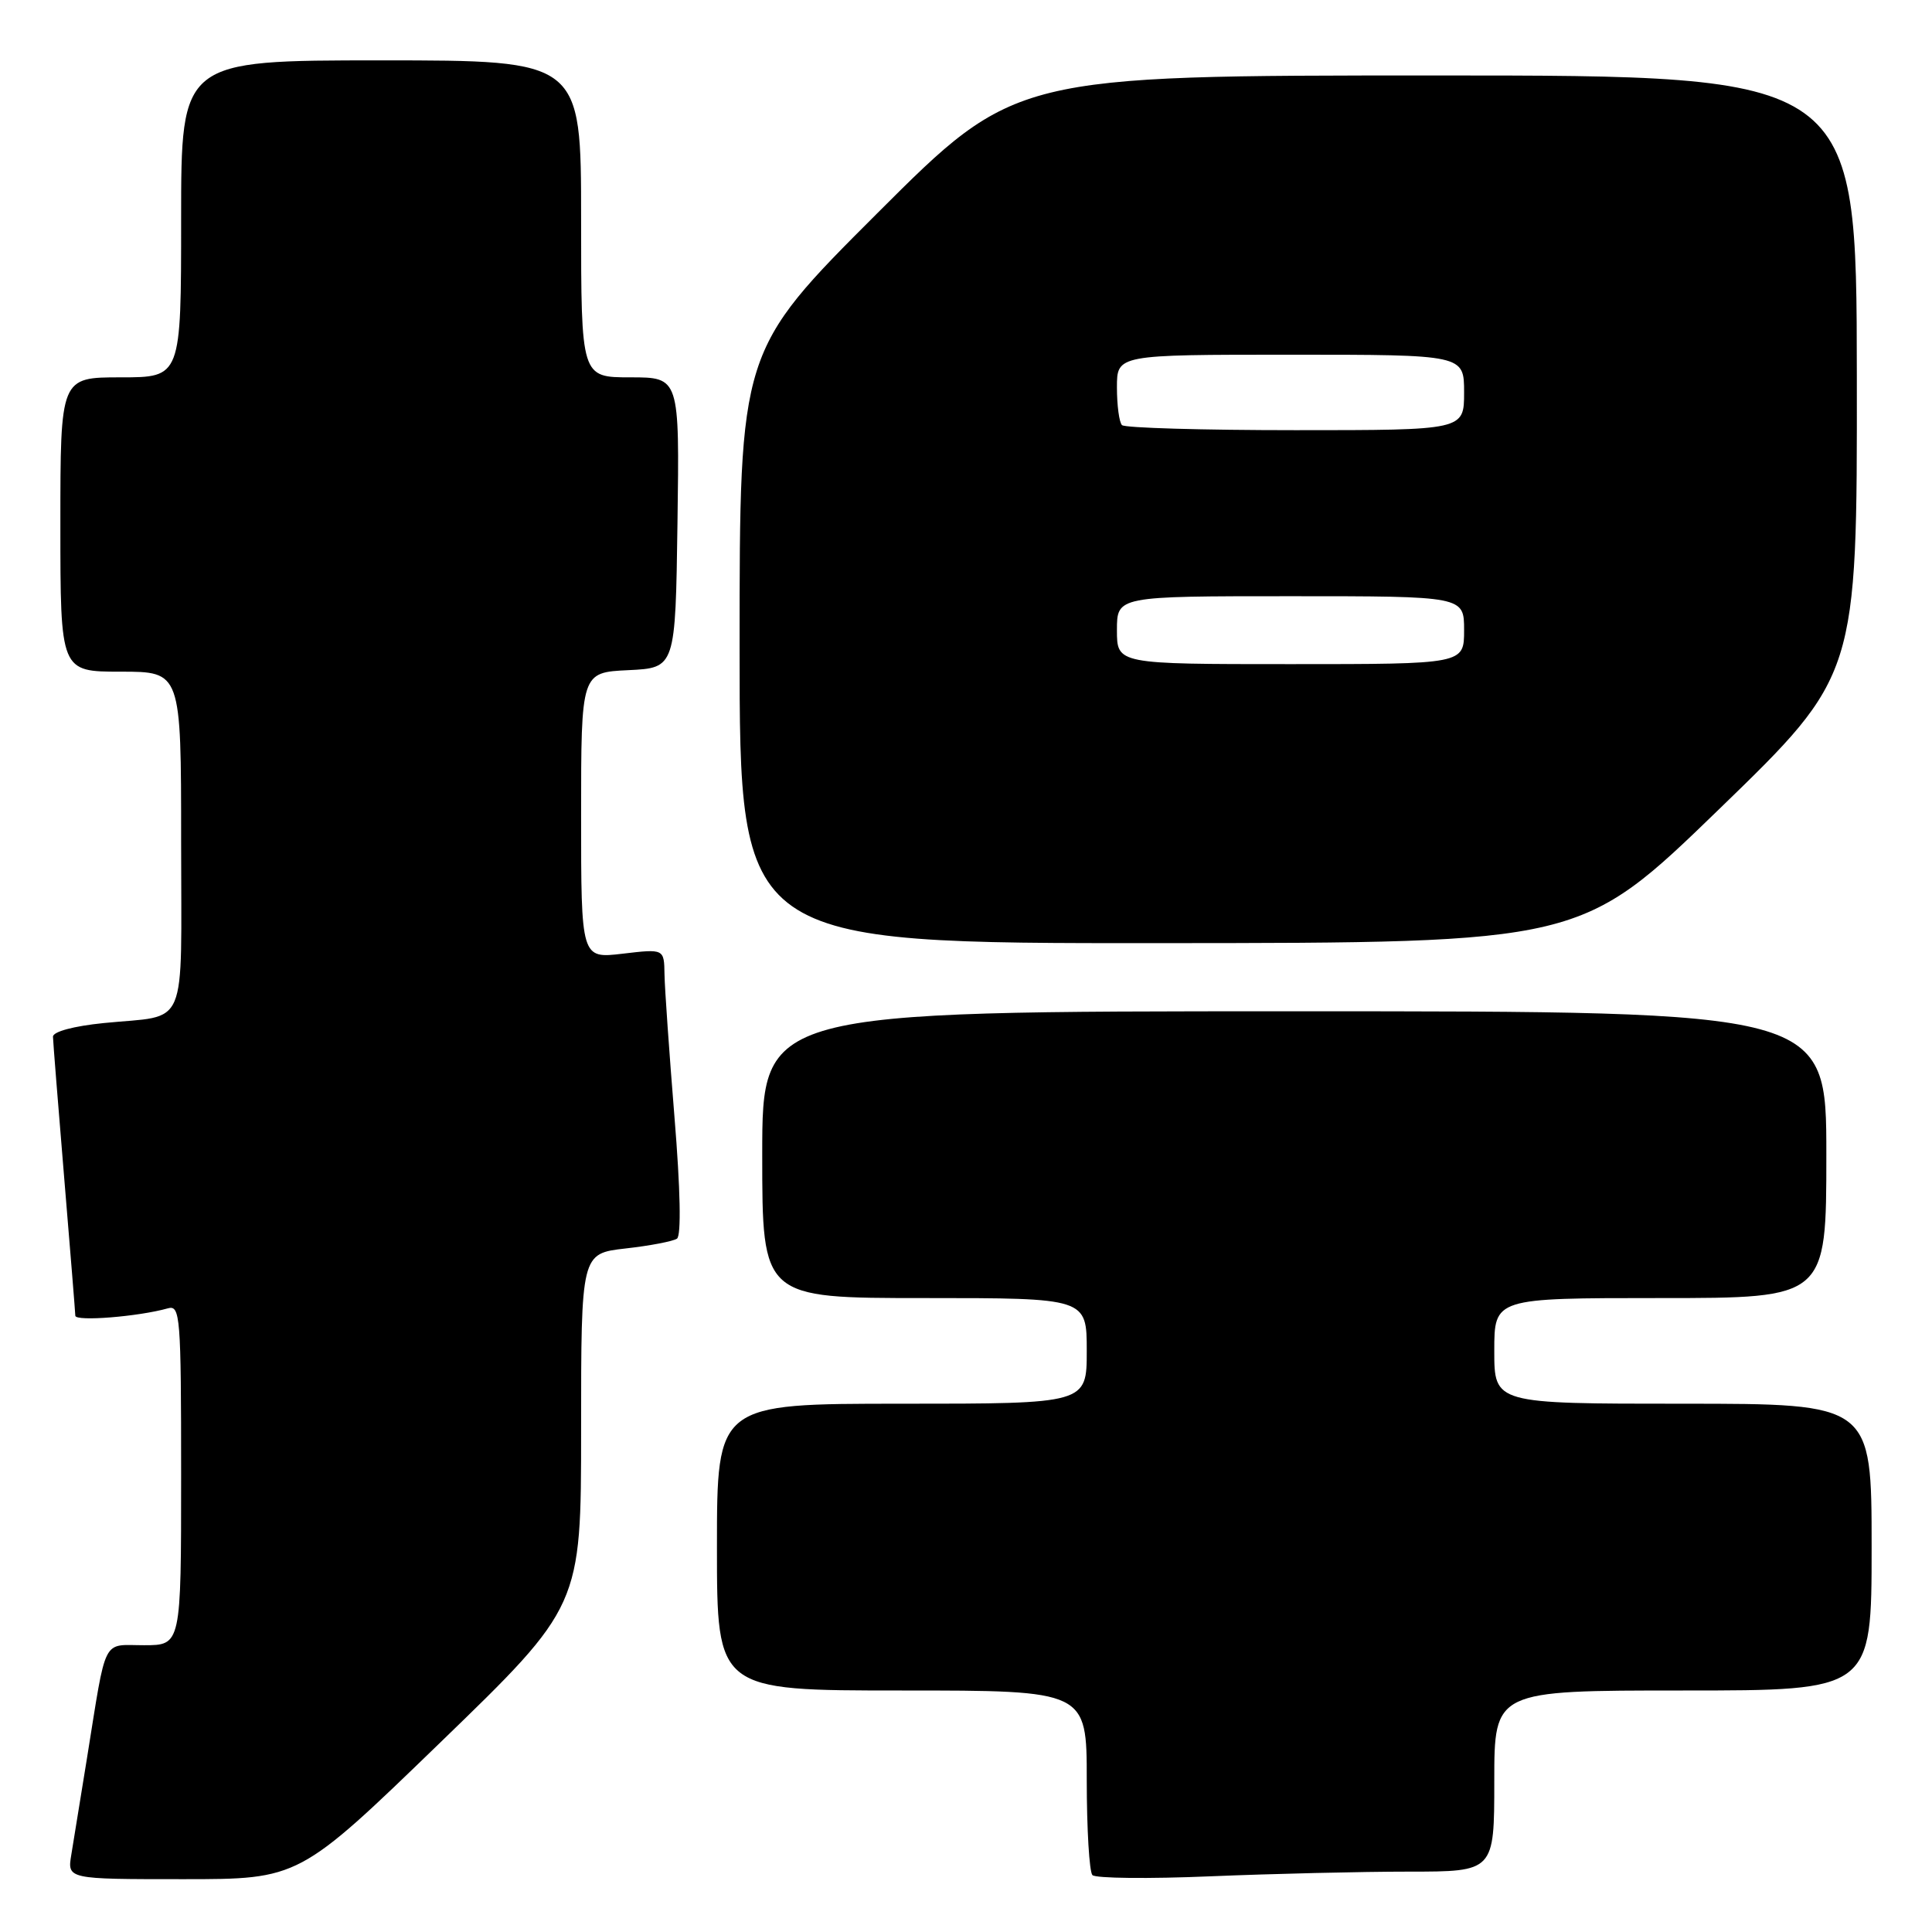 <?xml version="1.0" encoding="UTF-8" standalone="no"?>
<!DOCTYPE svg PUBLIC "-//W3C//DTD SVG 1.1//EN" "http://www.w3.org/Graphics/SVG/1.1/DTD/svg11.dtd" >
<svg xmlns="http://www.w3.org/2000/svg" xmlns:xlink="http://www.w3.org/1999/xlink" version="1.1" viewBox="0 0 256 256">
 <g >
 <path fill="currentColor"
d=" M 58.32 230.91 C 77.00 212.83 77.00 212.83 77.00 189.46 C 77.00 166.10 77.00 166.10 82.88 165.43 C 86.11 165.07 89.18 164.48 89.70 164.13 C 90.28 163.74 90.16 157.63 89.37 148.00 C 88.68 139.47 88.08 130.98 88.05 129.11 C 88.00 125.72 88.00 125.72 82.50 126.37 C 77.00 127.02 77.00 127.02 77.00 108.06 C 77.00 89.10 77.00 89.10 83.25 88.80 C 89.50 88.50 89.50 88.50 89.77 69.25 C 90.04 50.00 90.04 50.00 83.52 50.00 C 77.00 50.00 77.00 50.00 77.00 29.00 C 77.00 8.00 77.00 8.00 50.50 8.00 C 24.00 8.00 24.00 8.00 24.00 29.00 C 24.00 50.00 24.00 50.00 16.00 50.00 C 8.00 50.00 8.00 50.00 8.00 69.50 C 8.00 89.00 8.00 89.00 16.00 89.00 C 24.00 89.00 24.00 89.00 24.00 111.43 C 24.00 136.99 25.09 134.42 13.75 135.56 C 9.76 135.96 7.01 136.70 7.02 137.37 C 7.03 137.99 7.70 146.38 8.50 156.00 C 9.30 165.62 9.97 173.88 9.98 174.34 C 10.00 175.13 18.35 174.46 22.25 173.36 C 23.88 172.90 24.00 174.42 24.00 195.43 C 24.00 218.00 24.00 218.00 19.08 218.00 C 13.46 218.00 14.16 216.61 11.52 233.00 C 10.68 238.22 9.75 243.96 9.45 245.75 C 8.91 249.00 8.91 249.00 24.27 249.00 C 39.63 249.00 39.63 249.00 58.32 230.91 Z  M 186.66 248.00 C 198.00 248.00 198.00 248.00 198.00 236.00 C 198.00 224.00 198.00 224.00 223.00 224.00 C 248.00 224.00 248.00 224.00 248.00 205.00 C 248.00 186.00 248.00 186.00 223.00 186.00 C 198.00 186.00 198.00 186.00 198.00 179.00 C 198.00 172.00 198.00 172.00 220.00 172.00 C 242.00 172.00 242.00 172.00 242.00 153.00 C 242.00 134.00 242.00 134.00 171.50 134.00 C 101.00 134.00 101.00 134.00 101.00 153.00 C 101.00 172.00 101.00 172.00 122.50 172.00 C 144.00 172.00 144.00 172.00 144.00 179.00 C 144.00 186.00 144.00 186.00 119.50 186.00 C 95.00 186.00 95.00 186.00 95.00 205.00 C 95.00 224.00 95.00 224.00 119.50 224.00 C 144.00 224.00 144.00 224.00 144.00 235.83 C 144.00 242.34 144.34 248.02 144.75 248.46 C 145.16 248.89 152.21 248.97 160.41 248.62 C 168.61 248.28 180.42 248.00 186.66 248.00 Z  M 227.79 107.22 C 246.08 89.50 246.08 89.50 246.04 49.75 C 246.00 10.00 246.00 10.00 190.26 10.00 C 134.52 10.00 134.52 10.00 116.26 28.24 C 98.00 46.48 98.00 46.48 98.00 85.74 C 98.00 125.00 98.00 125.00 153.75 124.97 C 209.50 124.94 209.50 124.94 227.79 107.22 Z  M 148.00 83.50 C 148.00 79.00 148.00 79.00 171.00 79.00 C 194.00 79.00 194.00 79.00 194.00 83.50 C 194.00 88.00 194.00 88.00 171.00 88.00 C 148.00 88.00 148.00 88.00 148.00 83.50 Z  M 148.67 56.33 C 148.30 55.97 148.00 53.72 148.00 51.33 C 148.00 47.00 148.00 47.00 171.00 47.00 C 194.00 47.00 194.00 47.00 194.00 52.00 C 194.00 57.00 194.00 57.00 171.67 57.00 C 159.38 57.00 149.03 56.70 148.67 56.33 Z "/>
</g>
</svg>